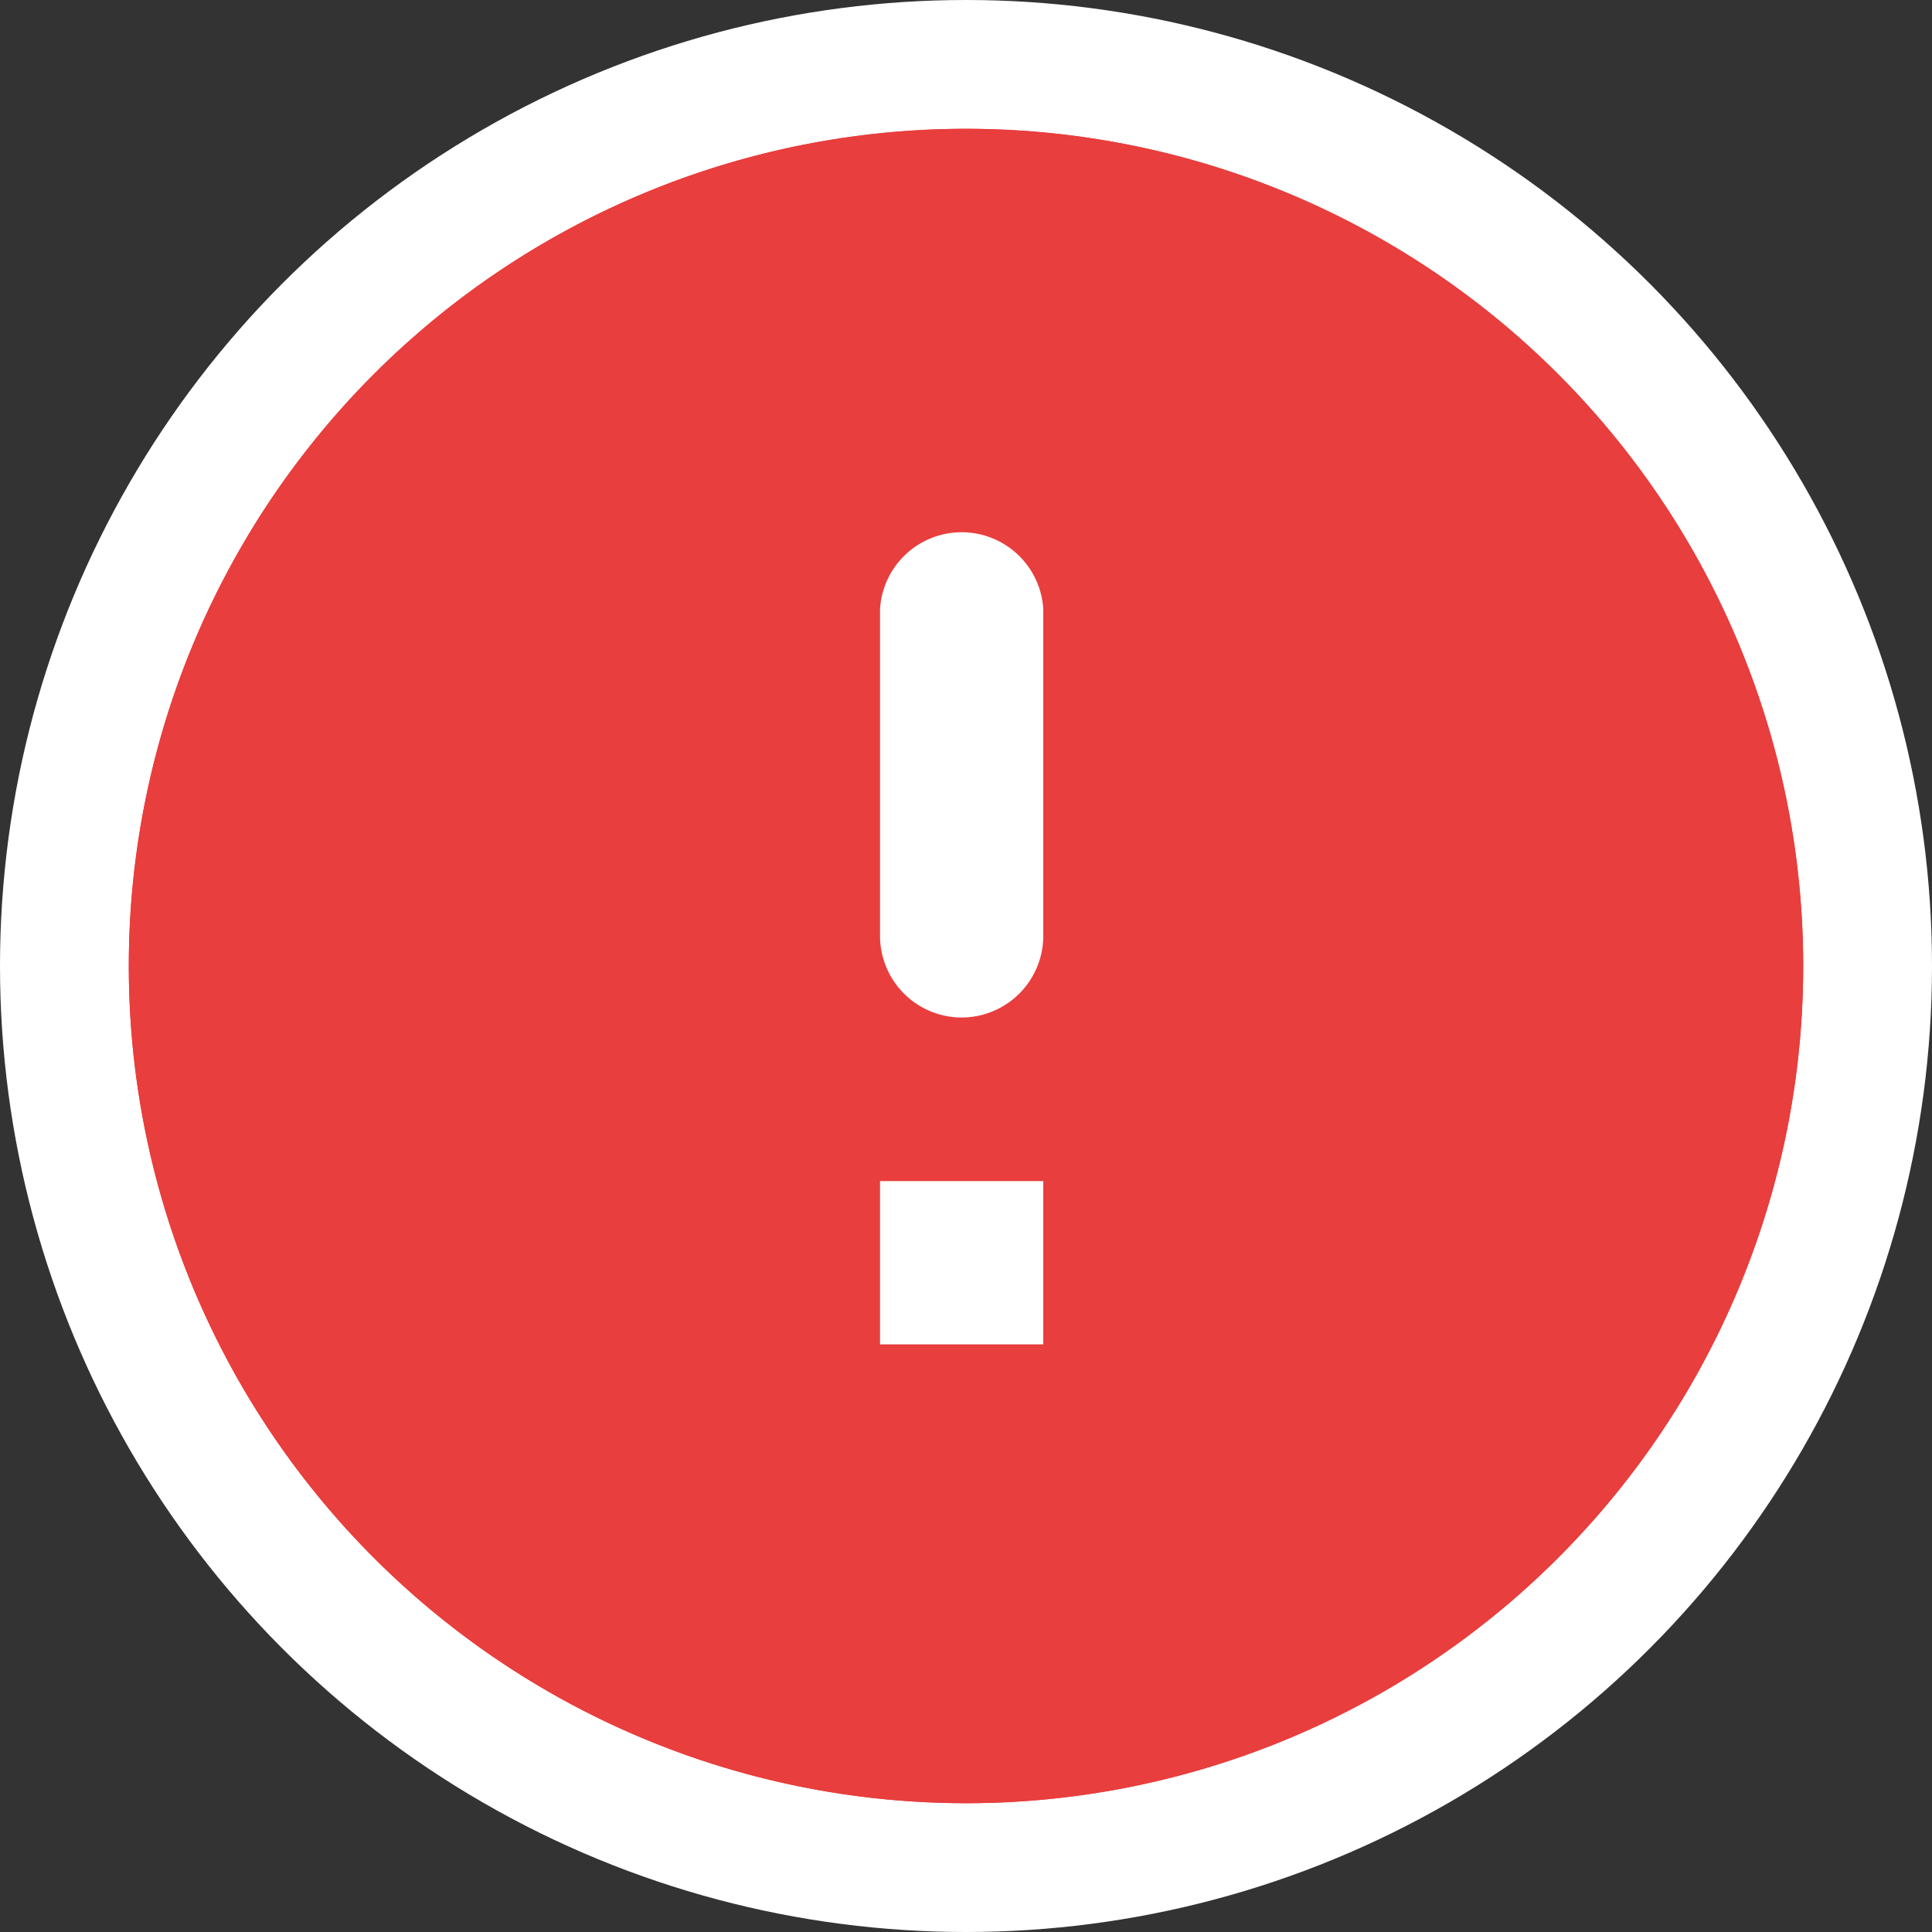 <svg id="Layer_1" data-name="Layer 1" xmlns="http://www.w3.org/2000/svg" viewBox="0 0 60 60"><rect x="0" y="0" width="60" height="60" fill="#333333" stroke="none"/><title>gnl-icon-alert-circle-border</title><circle cx="30" cy="30" r="30" fill="#fff"/><circle cx="30" cy="30" r="26" fill="#e83e3d"/><path d="M30,4A26,26,0,1,1,4,30,26,26,0,0,1,30,4" fill="#e83e3d"/><path d="M29.87,31.6a2.54,2.54,0,0,1-2.54-2.53V18.91a2.54,2.54,0,0,1,5.07,0V29.07A2.54,2.54,0,0,1,29.87,31.6ZM32.4,41.75H27.33V36.68H32.4Z" fill="#fff"/></svg>